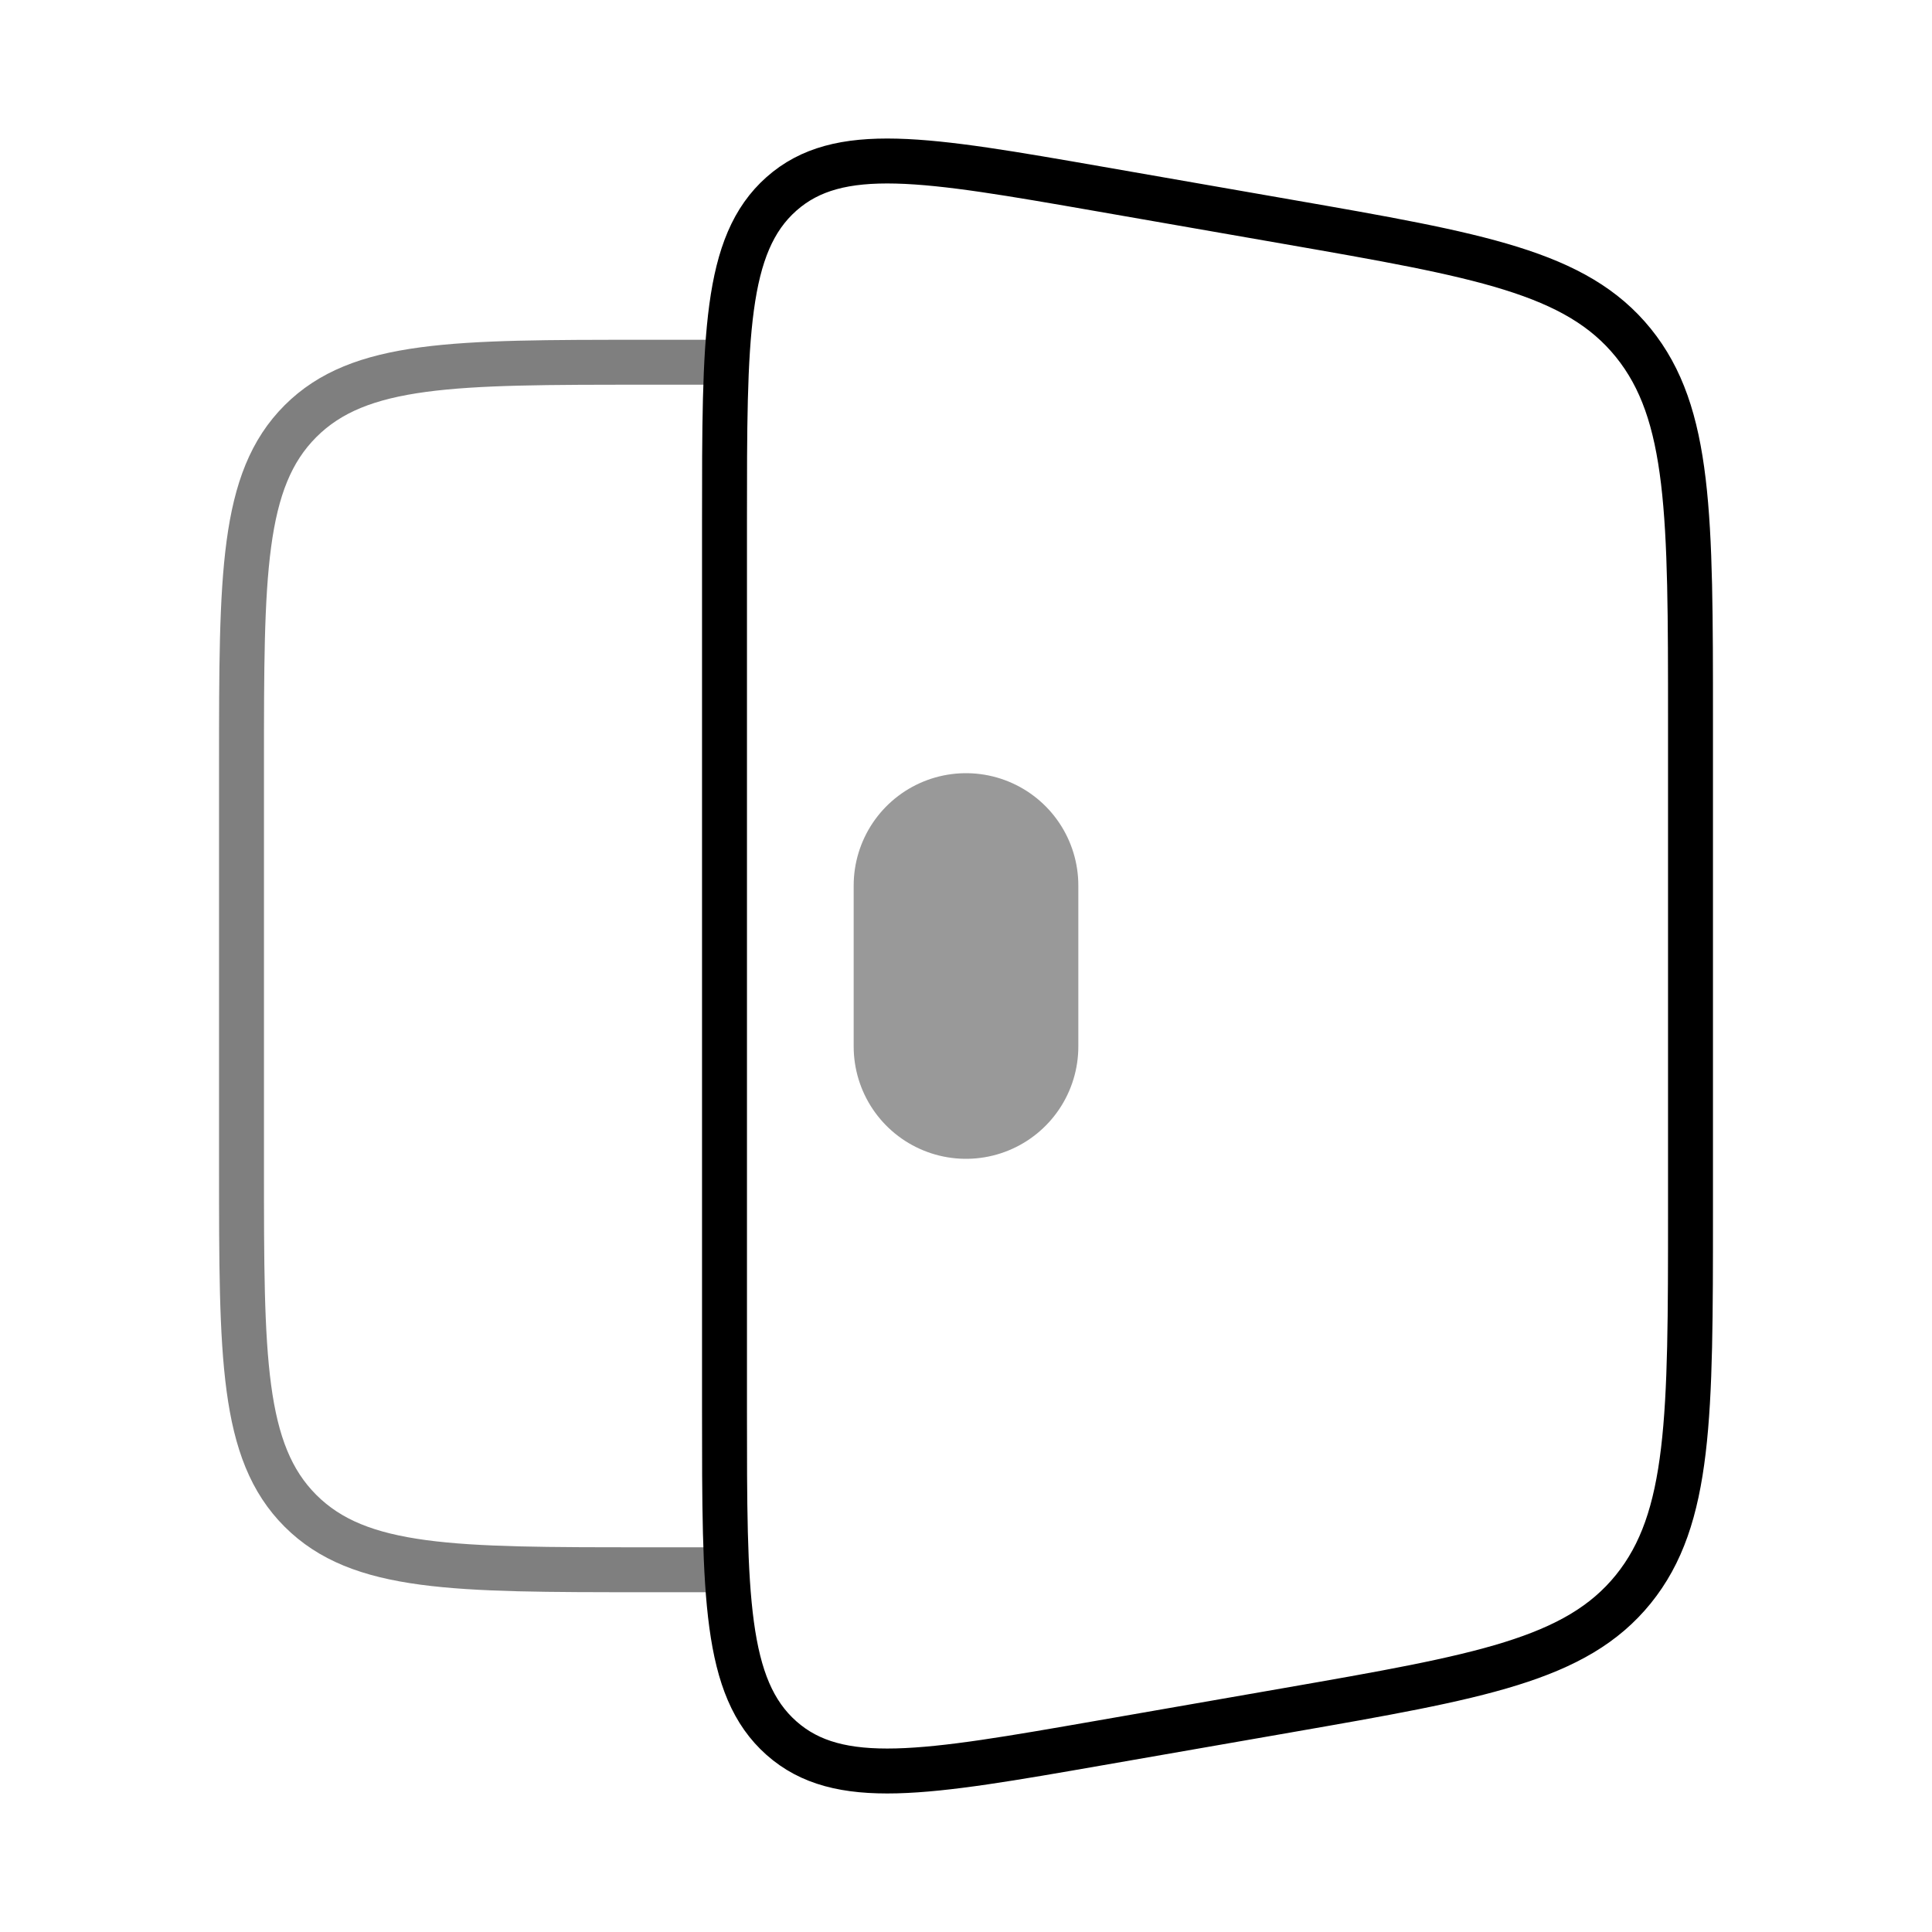<svg width="86" height="86" viewBox="0 0 86 86" fill="none" xmlns="http://www.w3.org/2000/svg">
<path opacity="0.5" d="M32.25 16.125H28.667C20.221 16.125 15.998 16.125 13.374 18.749C10.75 21.373 10.75 25.596 10.75 34.042V51.958C10.75 60.404 10.75 64.627 13.374 67.251C15.998 69.875 20.221 69.875 28.667 69.875H32.25" stroke="black" stroke-width="2"/>
<path d="M32.25 23.207C32.25 14.988 32.25 10.878 34.784 8.631C37.319 6.384 41.192 7.06 48.94 8.411L57.285 9.867C65.865 11.363 70.155 12.112 72.703 15.259C75.25 18.406 75.25 22.957 75.25 32.06V53.94C75.25 63.043 75.25 67.594 72.703 70.741C70.155 73.888 65.865 74.636 57.285 76.133L48.94 77.588C41.192 78.94 37.319 79.616 34.784 77.369C32.25 75.122 32.25 71.012 32.25 62.793V23.207Z" stroke="black" stroke-width="2"/>
<path opacity="0.5" d="M43 39.417V46.583" stroke="#353535" stroke-width="10" stroke-linecap="round"/>
</svg>
